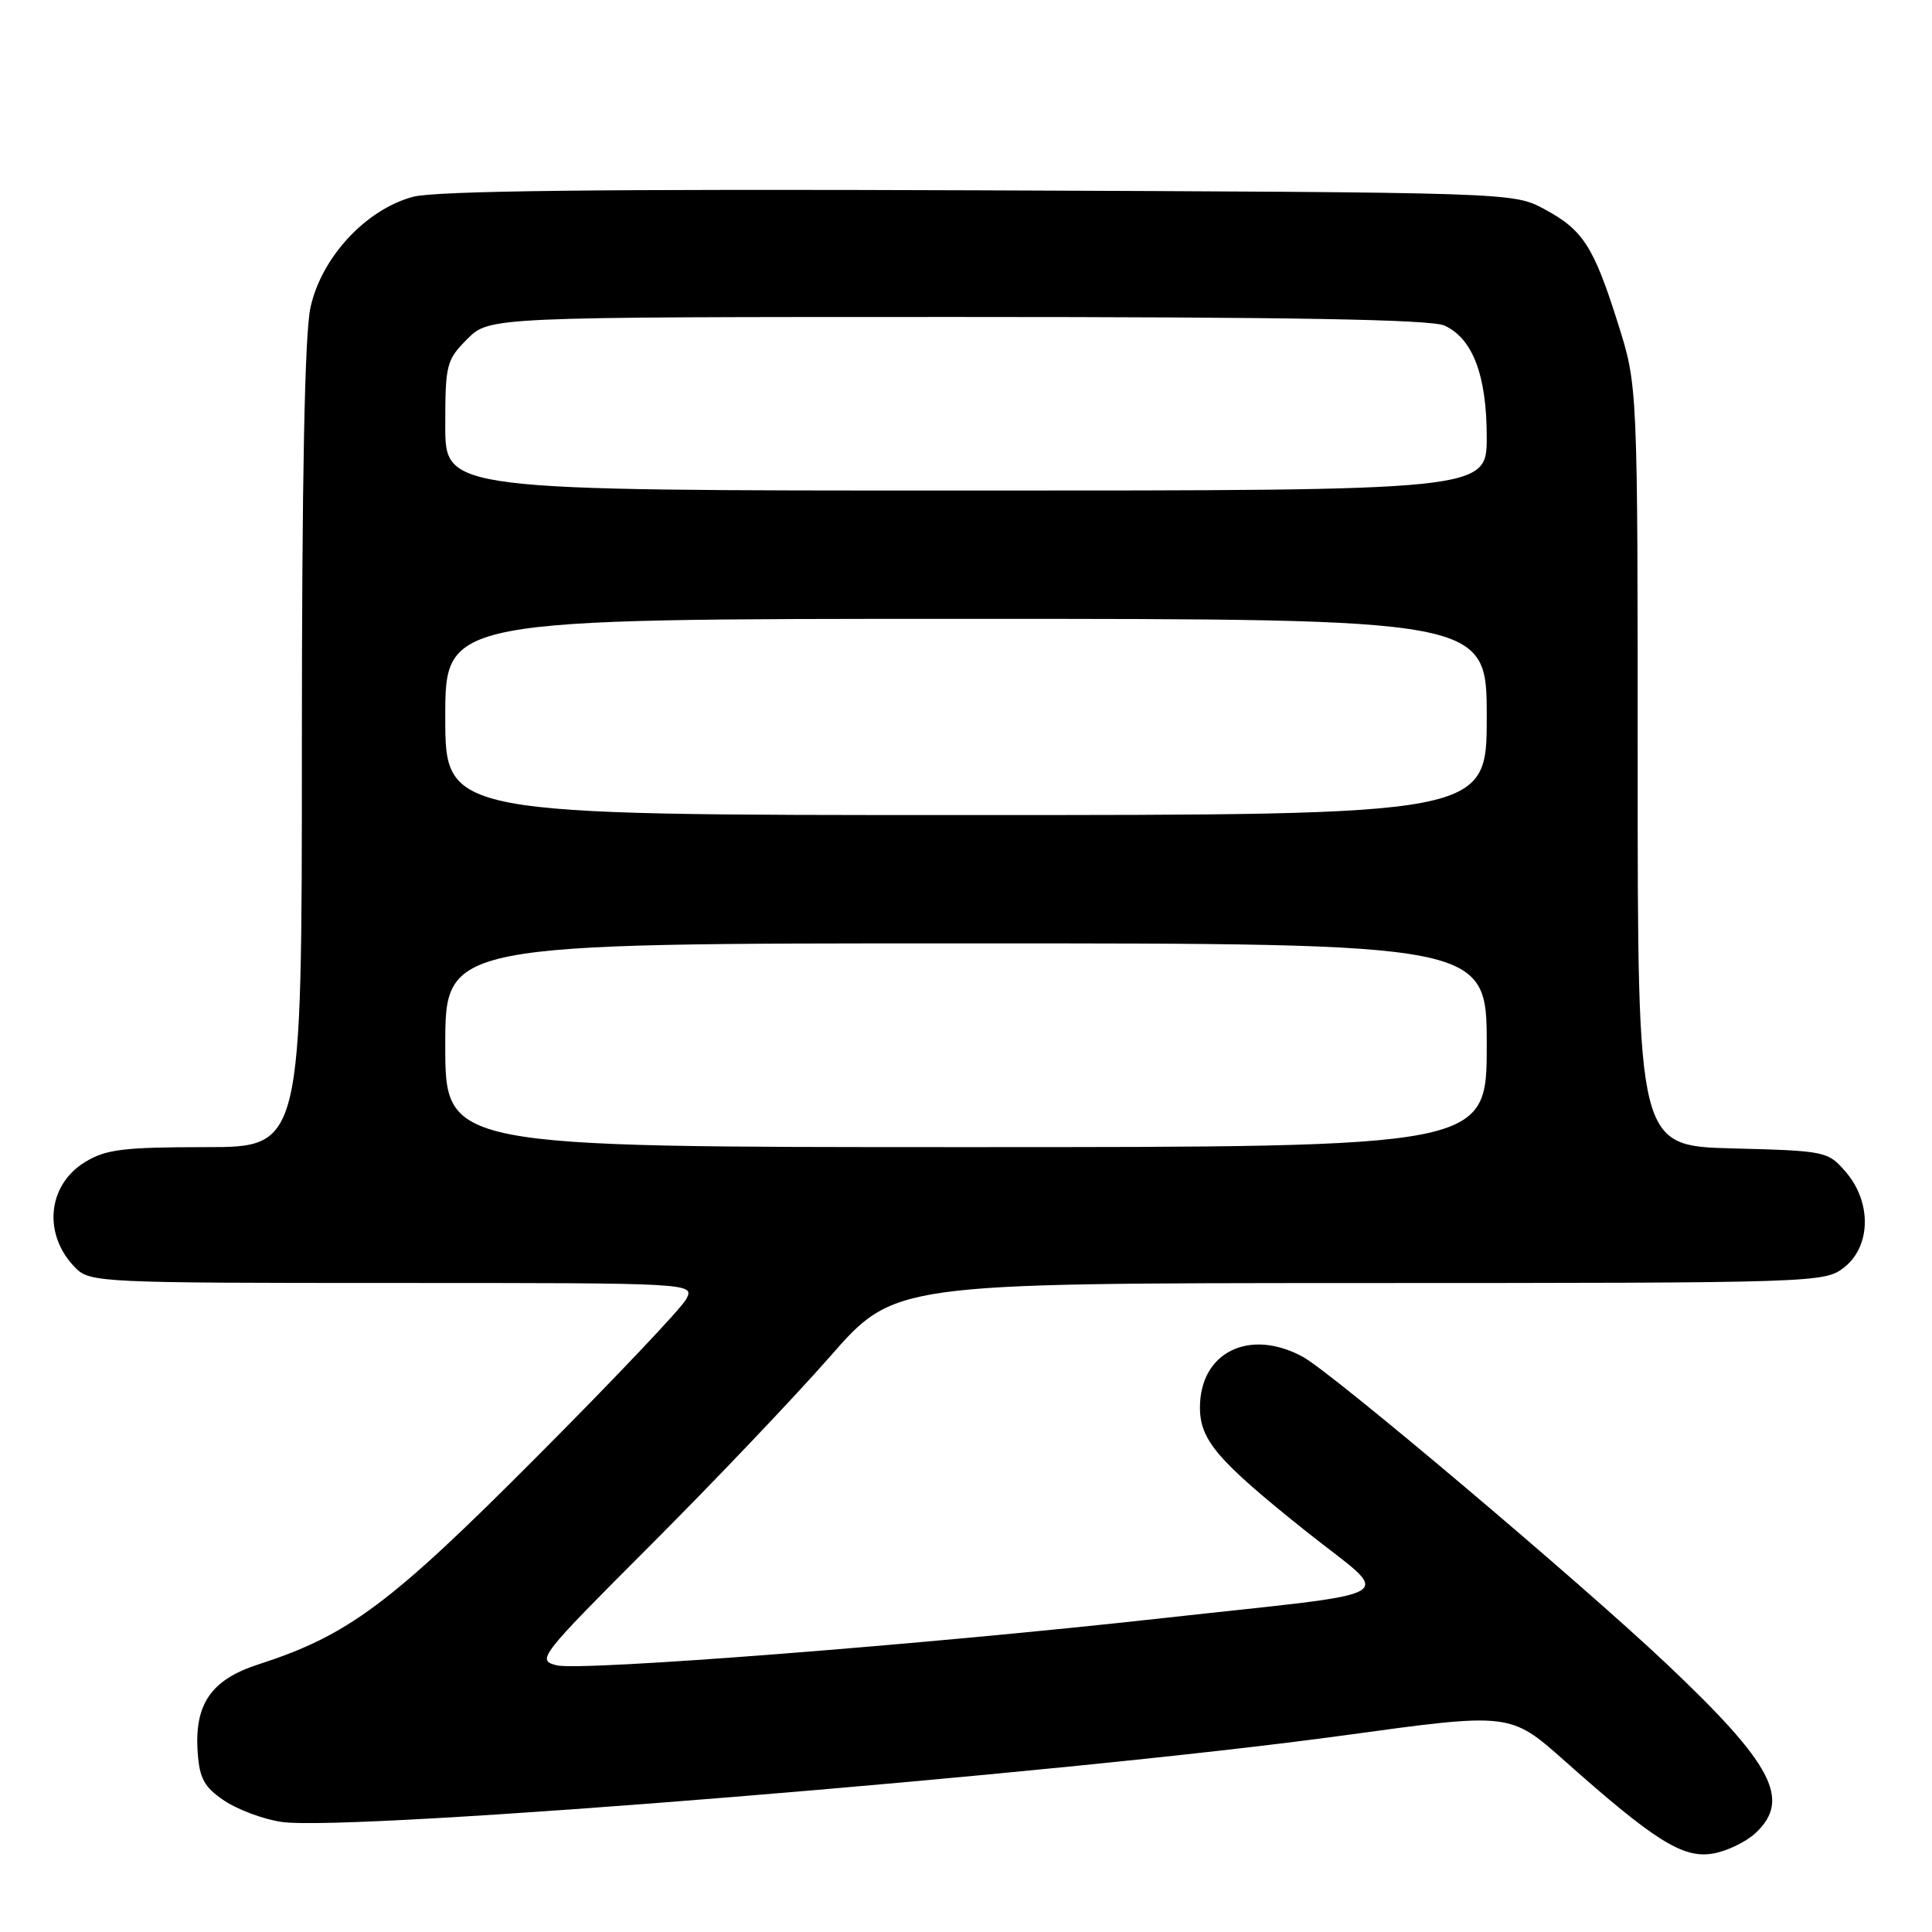 <?xml version="1.0" encoding="UTF-8" standalone="no"?>
<!DOCTYPE svg PUBLIC "-//W3C//DTD SVG 1.1//EN" "http://www.w3.org/Graphics/SVG/1.1/DTD/svg11.dtd" >
<svg xmlns="http://www.w3.org/2000/svg" xmlns:xlink="http://www.w3.org/1999/xlink" version="1.1" viewBox="0 0 256 256">
 <g >
 <path fill="currentColor"
d=" M 232.64 242.87 C 237.36 238.44 234.88 233.75 220.83 220.47 C 209.26 209.54 176.52 181.90 172.64 179.79 C 165.56 175.94 159.00 179.17 159.00 186.50 C 159.00 190.83 161.32 193.53 173.05 202.90 C 184.69 212.18 187.06 210.75 154.00 214.42 C 122.51 217.92 76.92 221.47 73.75 220.66 C 71.08 219.98 71.42 219.54 86.25 204.69 C 94.64 196.30 105.33 185.06 110.00 179.73 C 118.50 170.03 118.50 170.03 180.12 170.01 C 240.93 170.00 241.76 169.97 244.37 167.93 C 247.92 165.13 248.02 159.30 244.59 155.31 C 242.22 152.55 241.96 152.49 229.59 152.17 C 217.00 151.84 217.00 151.84 217.00 101.47 C 217.00 51.10 217.00 51.10 214.39 42.86 C 211.16 32.62 209.76 30.46 204.60 27.69 C 200.51 25.50 200.40 25.50 129.70 25.22 C 79.52 25.03 57.69 25.28 54.72 26.08 C 48.44 27.77 42.55 34.15 41.13 40.80 C 40.37 44.36 40.00 63.47 40.00 99.05 C 40.00 152.00 40.00 152.00 27.25 152.00 C 16.34 152.01 14.04 152.29 11.28 153.97 C 6.24 157.04 5.65 163.65 10.03 168.03 C 11.93 169.93 13.51 170.00 52.04 170.00 C 92.07 170.00 92.07 170.00 90.91 172.17 C 90.27 173.36 81.37 182.76 71.12 193.04 C 51.67 212.58 46.15 216.69 34.21 220.55 C 27.96 222.57 25.72 225.84 26.20 232.27 C 26.44 235.68 27.09 236.83 29.72 238.60 C 31.50 239.79 34.90 241.06 37.28 241.41 C 46.34 242.77 140.60 235.09 178.28 229.92 C 200.11 226.92 200.11 226.92 207.31 233.31 C 219.21 243.89 222.97 246.25 226.89 245.62 C 228.76 245.32 231.35 244.08 232.64 242.87 Z  M 59.00 138.50 C 59.00 125.00 59.00 125.00 128.00 125.00 C 197.00 125.00 197.00 125.00 197.00 138.50 C 197.00 152.00 197.00 152.00 128.00 152.00 C 59.00 152.00 59.00 152.00 59.00 138.50 Z  M 59.00 95.00 C 59.00 82.00 59.00 82.00 128.00 82.00 C 197.00 82.00 197.00 82.00 197.00 95.00 C 197.00 108.00 197.00 108.00 128.00 108.00 C 59.00 108.00 59.00 108.00 59.00 95.00 Z  M 59.00 56.42 C 59.00 48.28 59.15 47.70 61.92 44.92 C 64.85 42.00 64.85 42.00 126.88 42.00 C 171.13 42.00 189.62 42.33 191.40 43.14 C 195.14 44.84 197.00 49.75 197.00 57.90 C 197.00 65.00 197.00 65.00 128.00 65.00 C 59.00 65.00 59.00 65.00 59.00 56.42 Z "/>
</g>
</svg>